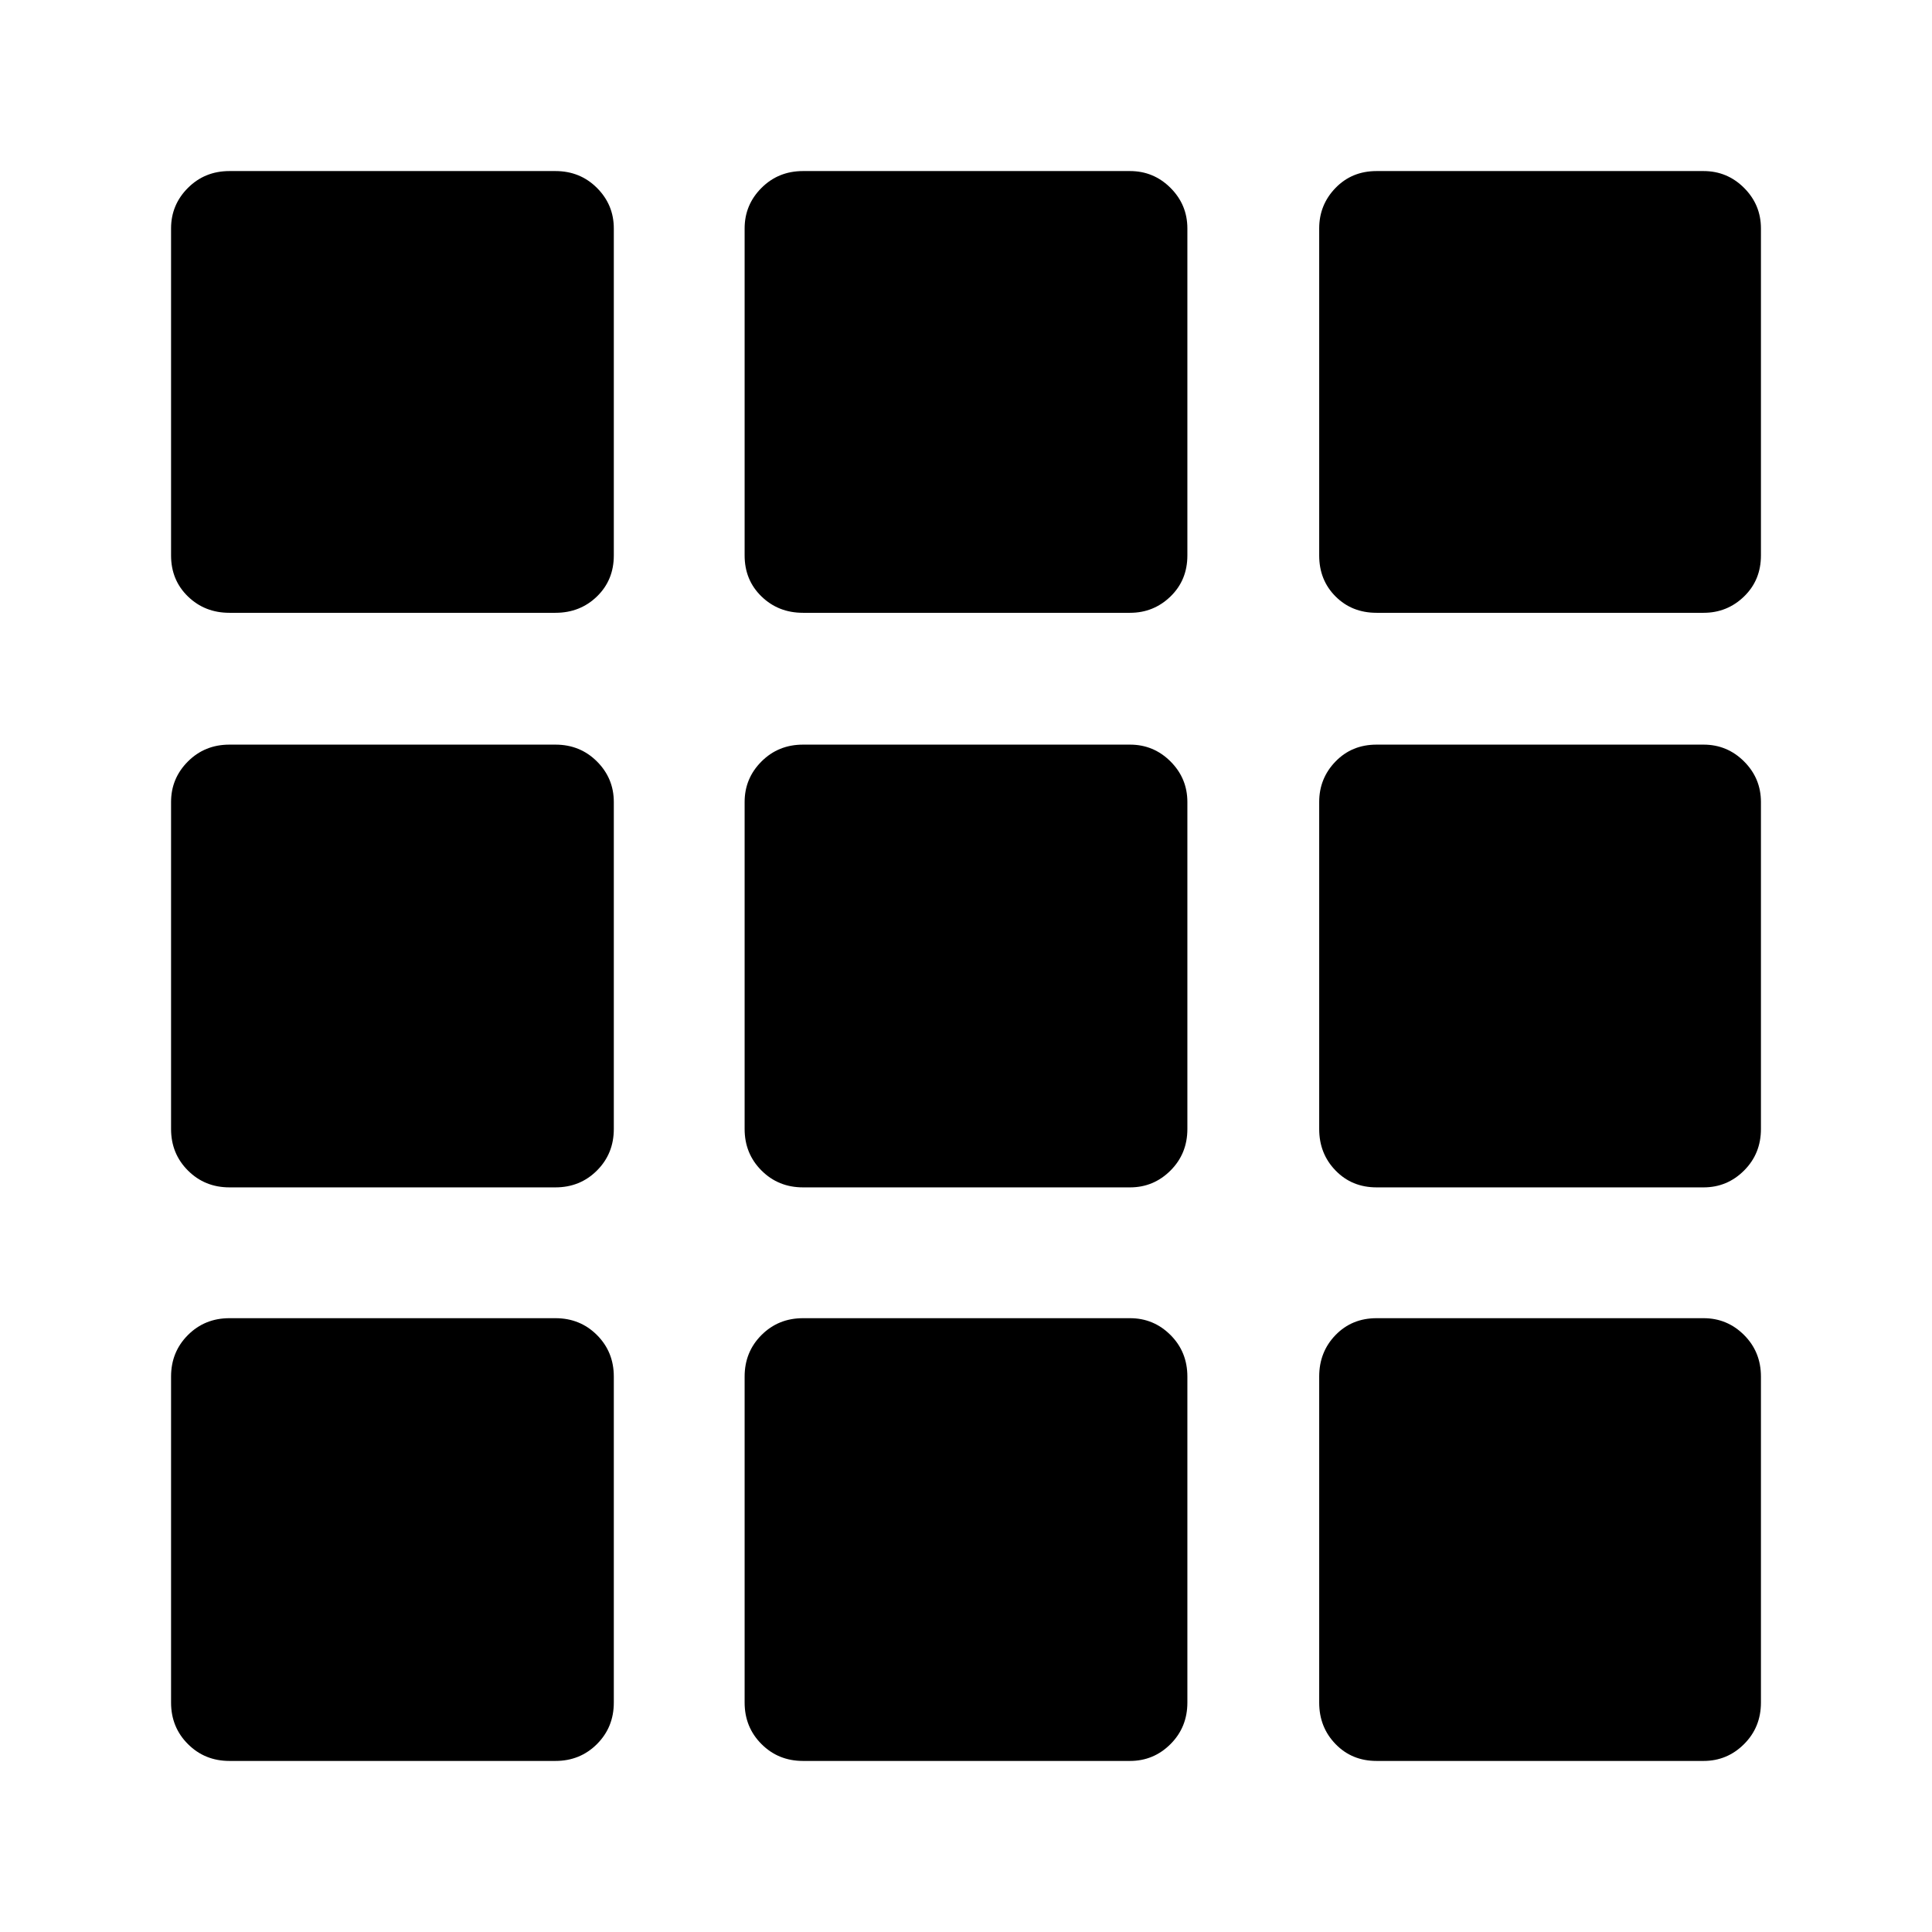 <svg xmlns="http://www.w3.org/2000/svg" height="48" viewBox="0 -960 960 960" width="48"><path d="M114-85q-12.25 0-20.62-8.38Q85-101.75 85-114v-162q0-12.25 8.38-20.63Q101.75-305 114-305h162q12.25 0 20.63 8.37Q305-288.25 305-276v162q0 12.25-8.37 20.62Q288.25-85 276-85H114Zm285 0q-12.25 0-20.62-8.38Q370-101.75 370-114v-162q0-12.25 8.38-20.63Q386.75-305 399-305h162.5q11.75 0 20.13 8.37Q590-288.25 590-276v162q0 12.25-8.37 20.62Q573.25-85 561.5-85H399Zm285 0q-12.25 0-20.37-8.38-8.13-8.37-8.13-20.62v-162q0-12.25 8.13-20.63Q671.75-305 684-305h162.5q11.75 0 20.13 8.37Q875-288.25 875-276v162q0 12.25-8.37 20.62Q858.25-85 846.5-85H684ZM114-370q-12.25 0-20.62-8.38Q85-386.75 85-399v-162.5q0-11.75 8.38-20.13Q101.75-590 114-590h162q12.25 0 20.63 8.37 8.37 8.38 8.37 20.13V-399q0 12.25-8.37 20.62Q288.25-370 276-370H114Zm285 0q-12.25 0-20.62-8.38Q370-386.75 370-399v-162.5q0-11.75 8.38-20.13Q386.75-590 399-590h162.5q11.75 0 20.13 8.37 8.37 8.38 8.37 20.13V-399q0 12.25-8.37 20.62-8.38 8.38-20.13 8.38H399Zm285 0q-12.25 0-20.37-8.38-8.13-8.37-8.13-20.62v-162.5q0-11.75 8.13-20.13Q671.75-590 684-590h162.5q11.75 0 20.13 8.37 8.37 8.38 8.37 20.13V-399q0 12.25-8.37 20.62-8.38 8.38-20.13 8.38H684ZM114-655.5q-12.25 0-20.62-8.13Q85-671.75 85-684v-162.5q0-11.75 8.38-20.13Q101.75-875 114-875h162q12.25 0 20.63 8.37 8.37 8.38 8.37 20.13V-684q0 12.25-8.37 20.37-8.38 8.13-20.63 8.13H114Zm285 0q-12.25 0-20.62-8.13Q370-671.75 370-684v-162.5q0-11.75 8.38-20.13Q386.75-875 399-875h162.5q11.75 0 20.13 8.37 8.37 8.38 8.37 20.13V-684q0 12.25-8.37 20.37-8.38 8.13-20.13 8.13H399Zm285 0q-12.25 0-20.37-8.13-8.13-8.12-8.13-20.37v-162.5q0-11.75 8.13-20.13Q671.75-875 684-875h162.5q11.75 0 20.13 8.37 8.37 8.38 8.37 20.13V-684q0 12.25-8.37 20.37-8.38 8.13-20.13 8.13H684Z"/></svg>